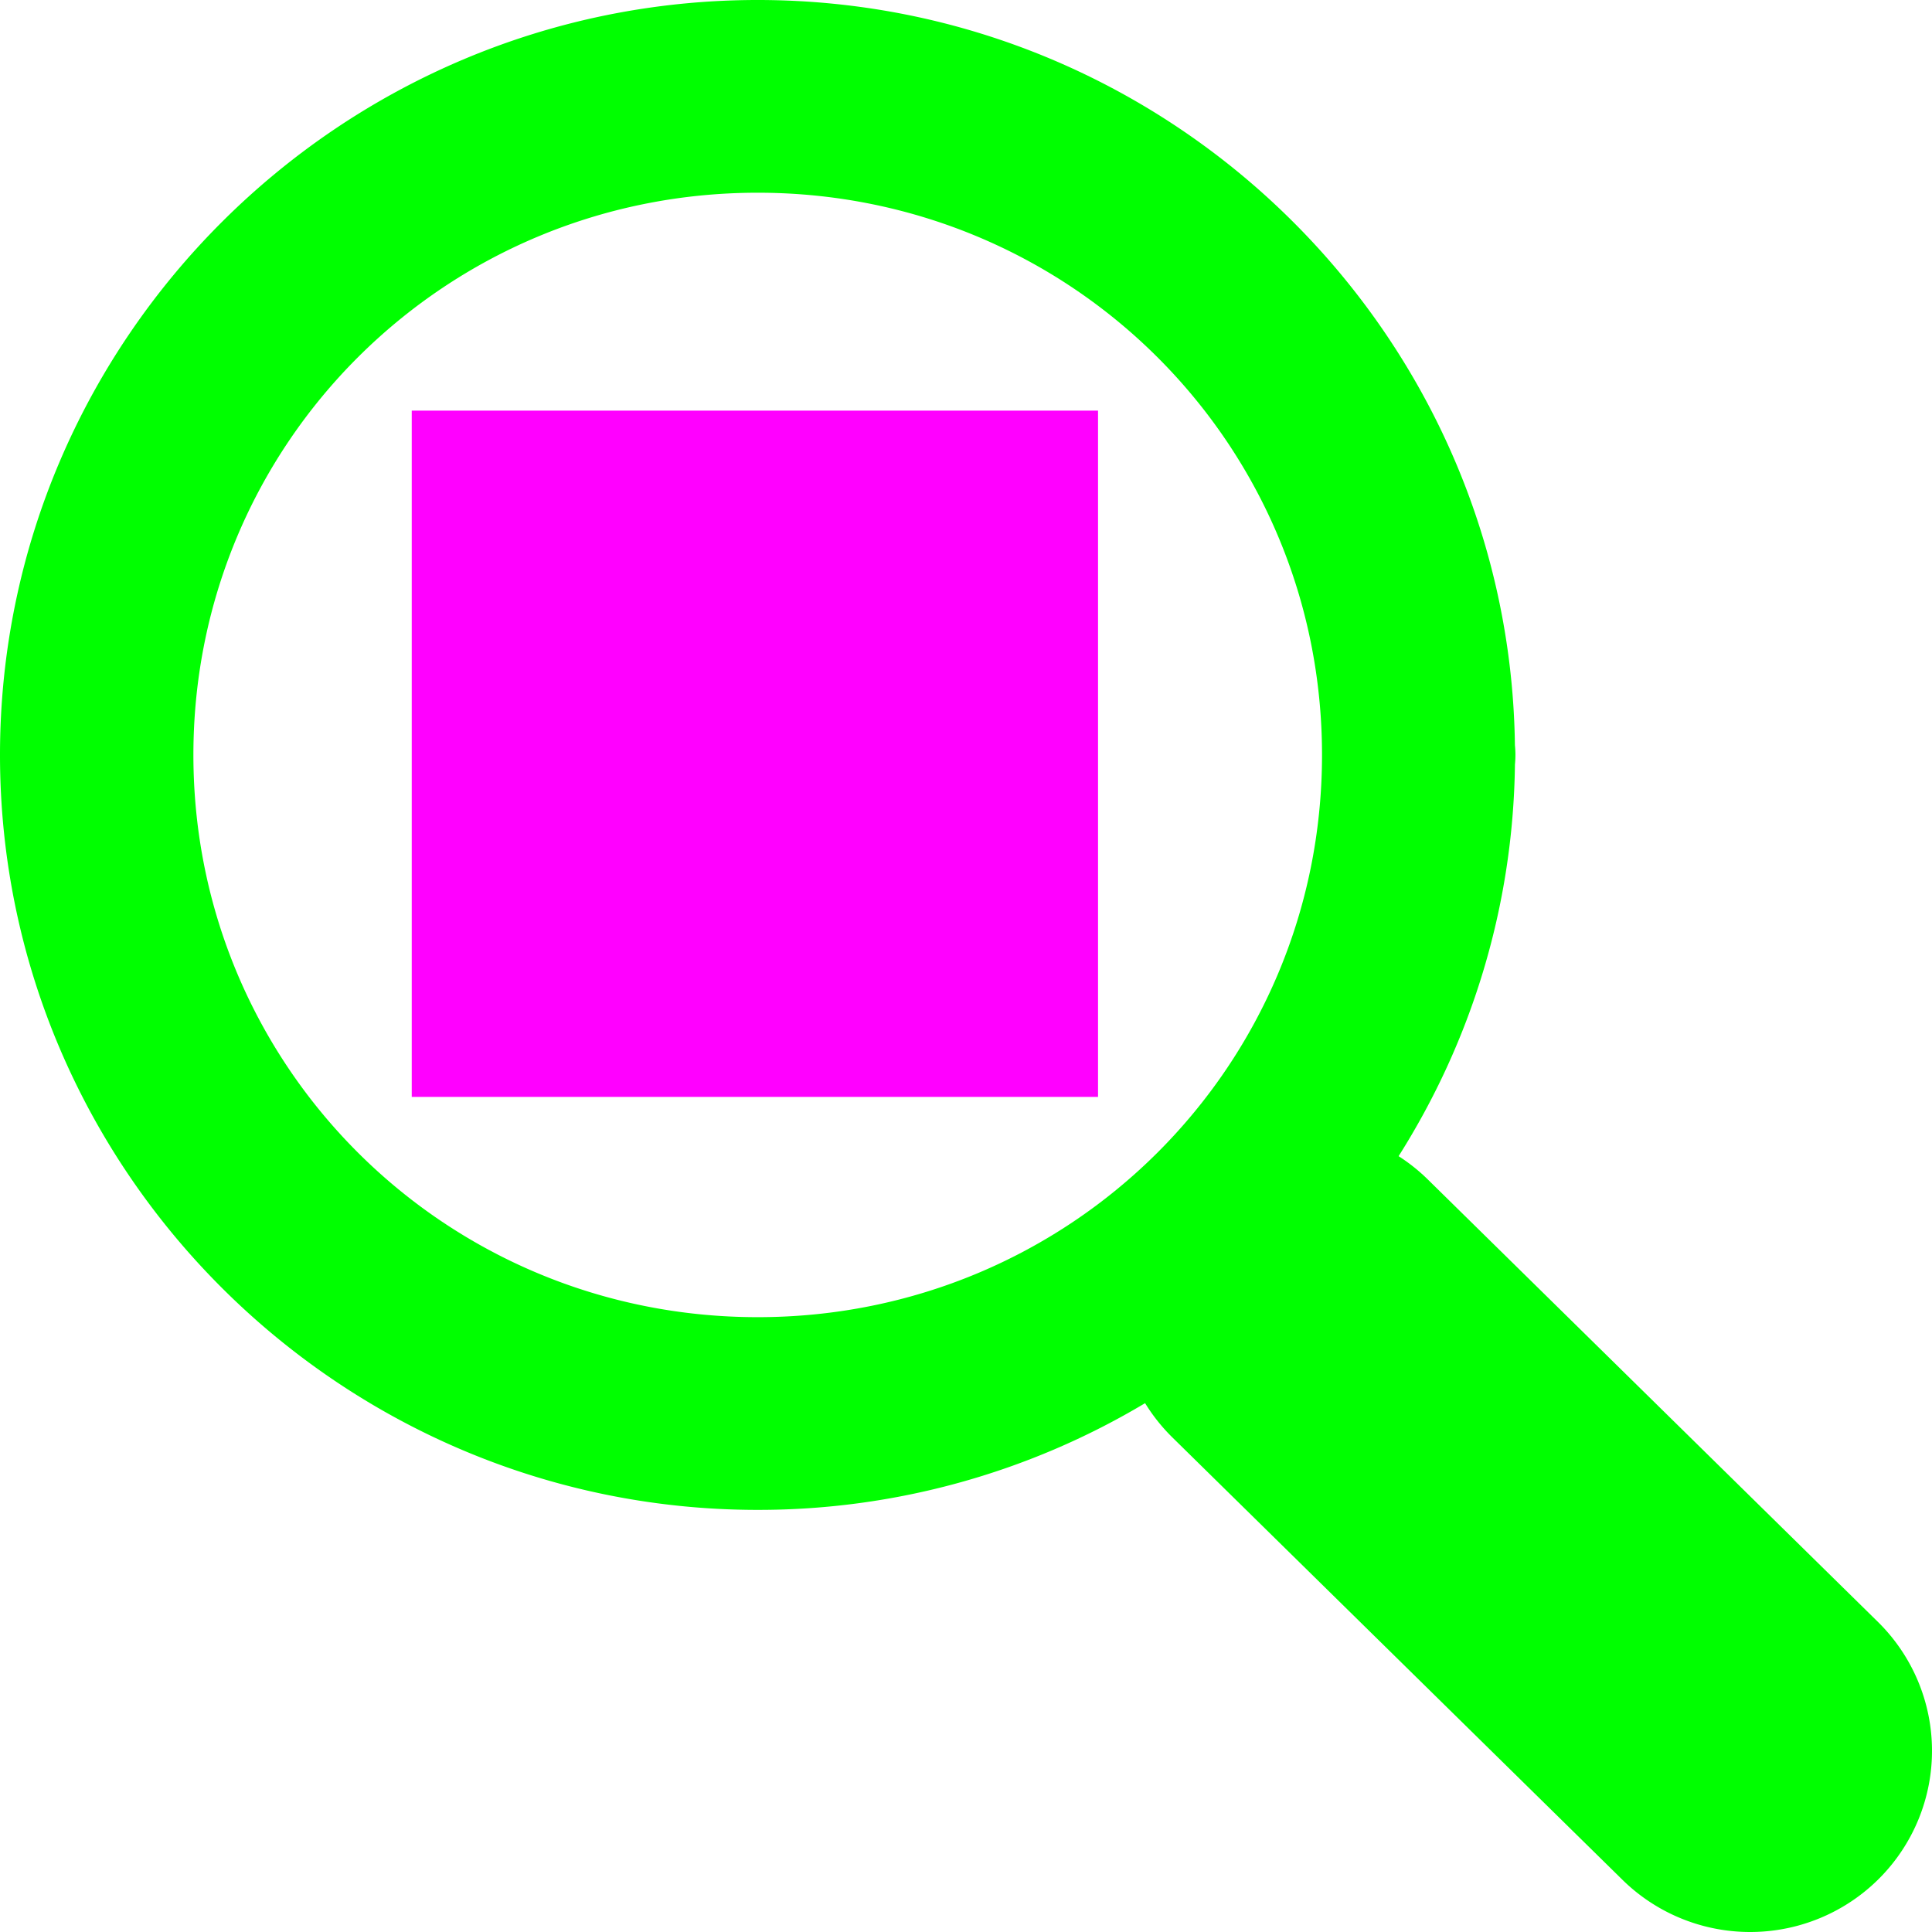 <svg xmlns="http://www.w3.org/2000/svg" height="128" width="128" xmlns:v="https://vecta.io/nano"><path d="M27.279 27.205h45.468v45.468H27.279z" fill="#f0f"/><path d="M50.2 0C22.551 0 0 22.468 0 50.016s22.551 50.018 50.2 50.018a49.93 49.93 0 0 0 25.665-7.071 12.048 12.004 0 0 0 1.808 2.27l29.818 29.308a12.048 12.004 0 0 0 17.039-.115 12.048 12.004 0 0 0-.116-16.974l-29.818-29.31a12.048 12.004 0 0 0-1.935-1.543c4.774-7.545 7.589-16.435 7.708-25.955a6.406 6.383 0 0 0 .031-.627 6.406 6.383 0 0 0-.033-.645C100.014 22.123 77.63 0 50.2 0zm0 12.768c20.724 0 37.387 16.6 37.387 37.248S70.924 87.266 50.2 87.266s-37.387-16.602-37.387-37.25S29.476 12.768 50.2 12.768z" fill="#0f0"/></svg>